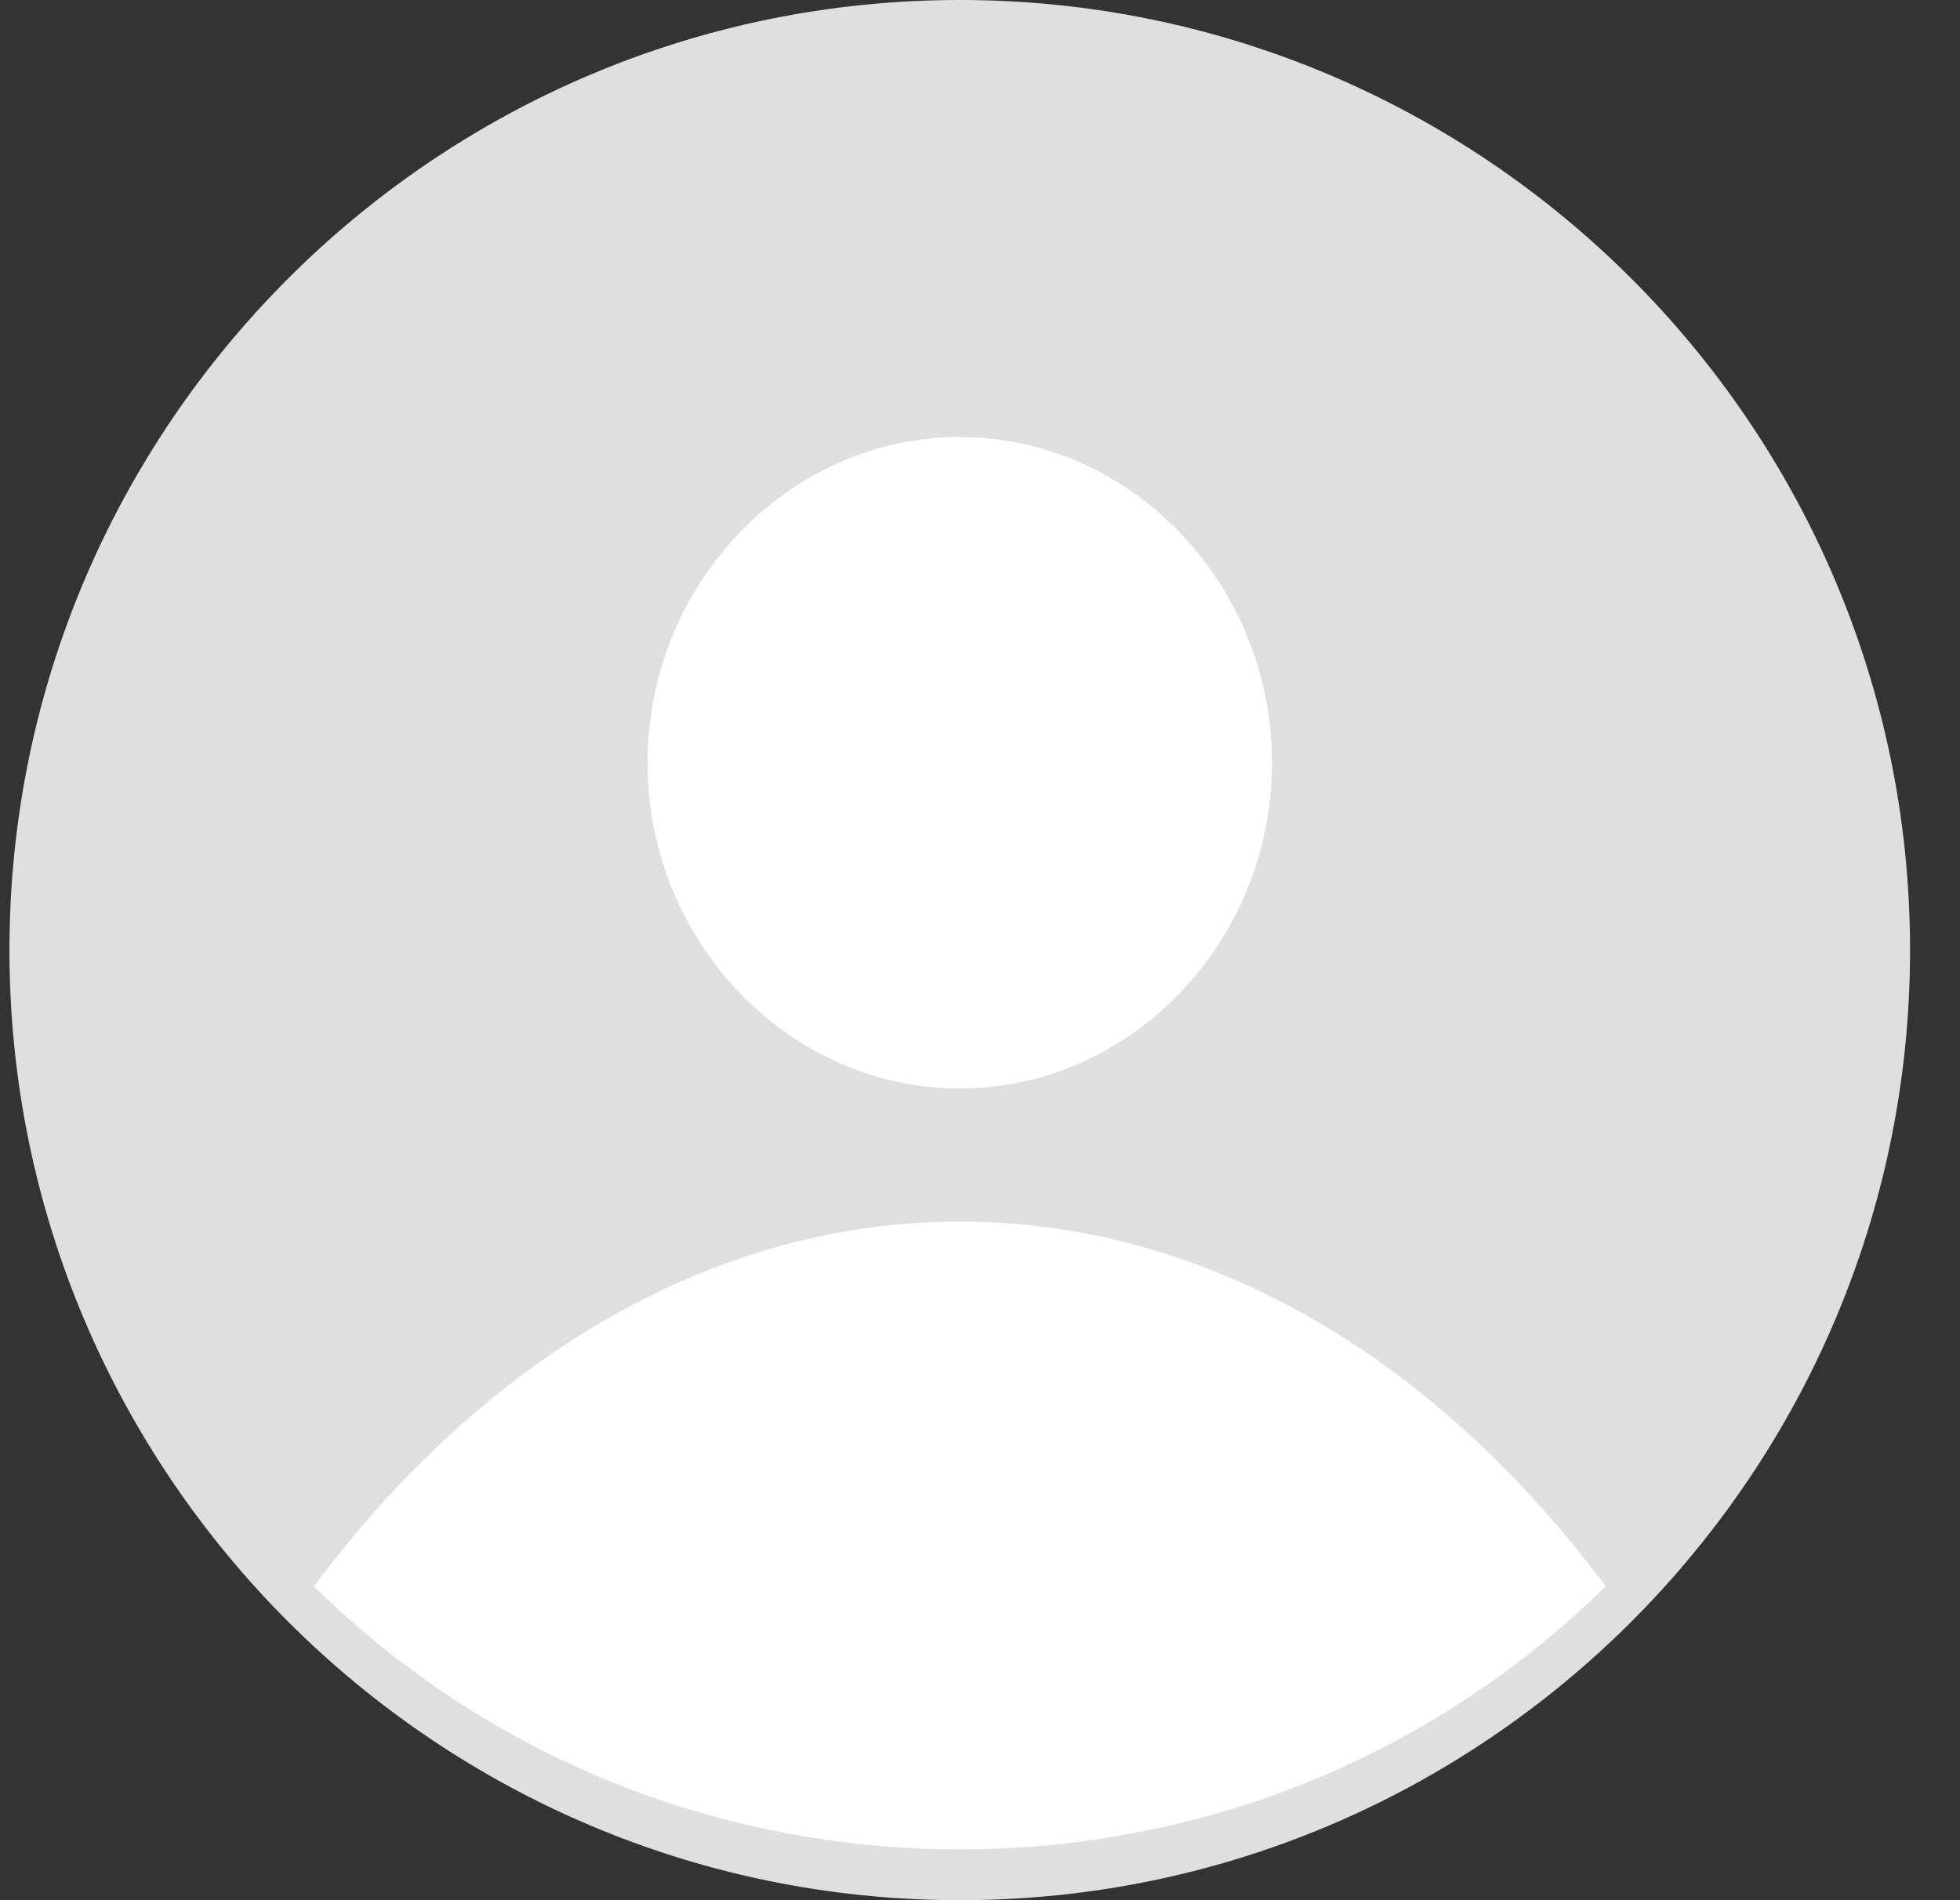 <svg xmlns="http://www.w3.org/2000/svg" width="33" height="32"><rect width="100%" height="100%" fill="#333333" stroke="none"/><g fill="none" fill-rule="evenodd"><path fill="#DFDFDF" fill-rule="nonzero" d="M16.159 0c-8.823 0-16 7.177-16 16s7.177 16 16 16 16-7.177 16-16-7.177-16-16-16z"/><path fill="#FFF" d="M16.159 7.36c2.88 0 5.257 2.469 5.257 5.486S19.04 18.33 16.16 18.33s-5.257-2.468-5.257-5.485c0-3.017 2.377-5.486 5.257-5.486zm.001 23.784c-4.078 0-7.955-1.56-10.875-4.43 2.97-3.978 6.847-6.143 10.875-6.143s7.904 2.165 10.875 6.143c-2.92 2.87-6.797 4.43-10.875 4.43z"/></g></svg>